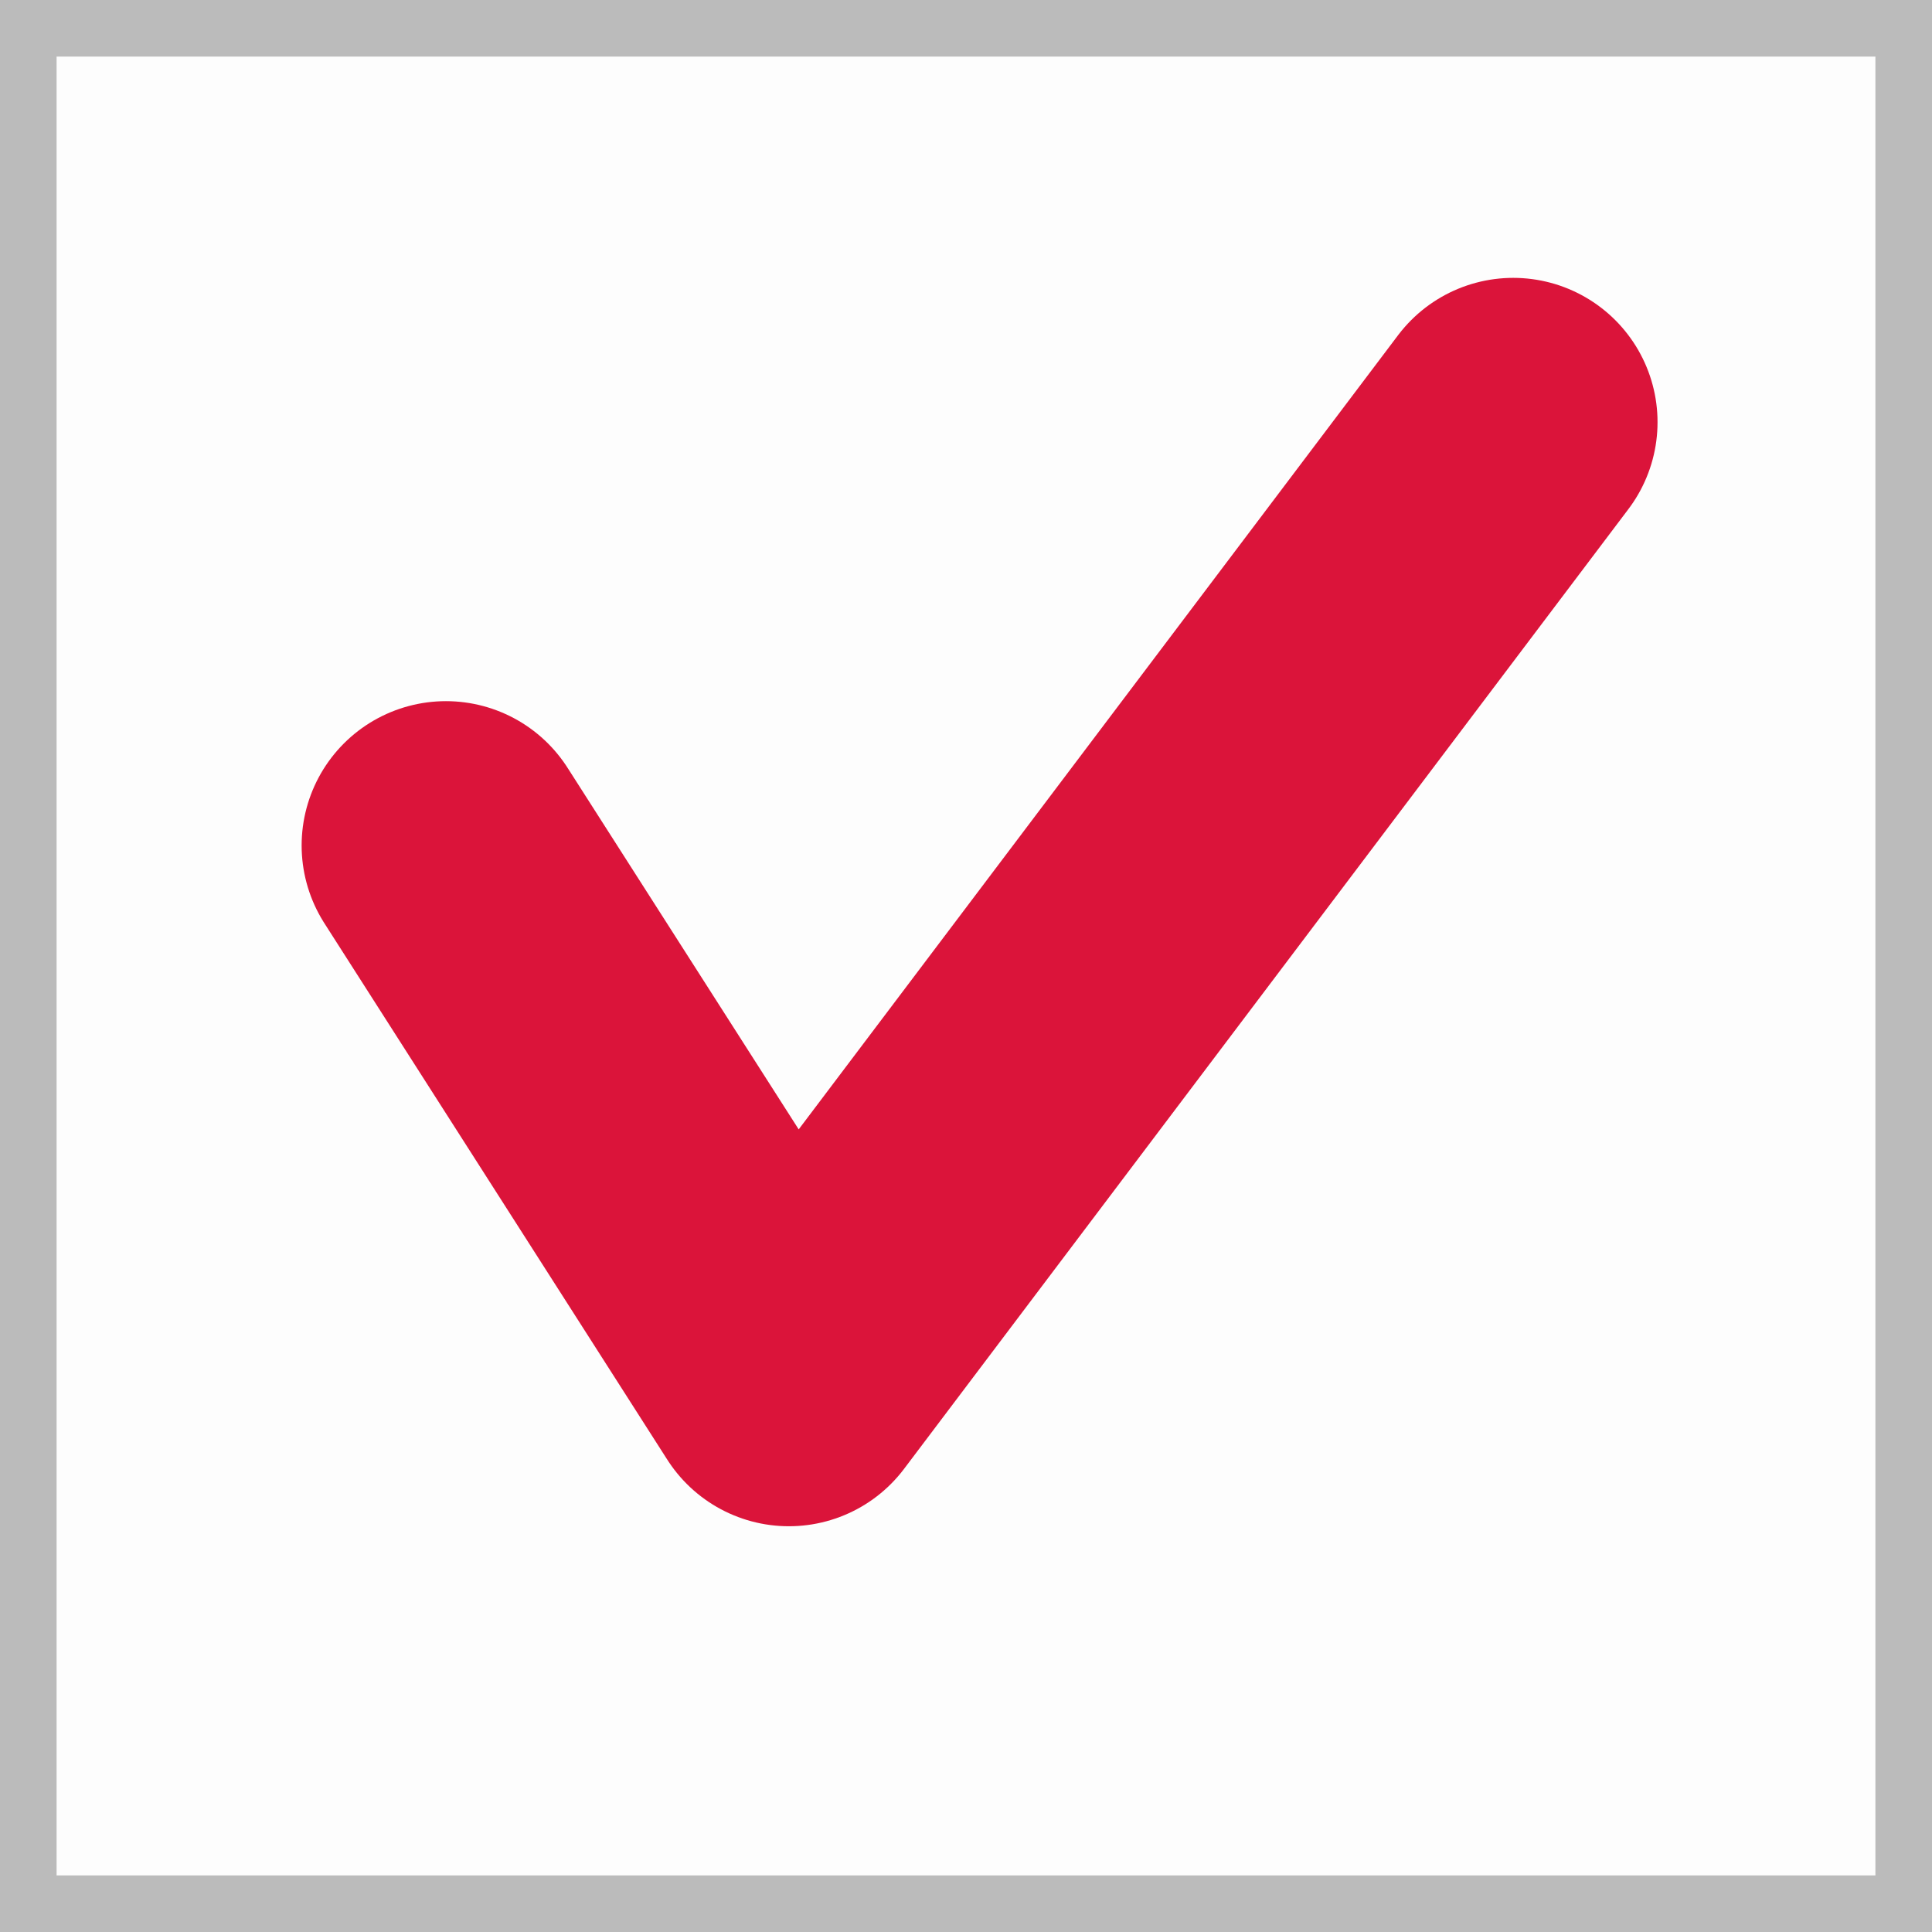 <svg xmlns="http://www.w3.org/2000/svg" viewBox="0 0 17.07 17.07"><rect x="0" y="0" width="17.07" height="17.07" fill="#333333" stroke="none"/><defs><style>.cls-1{stroke:#bbbbbb; fill:#fdfdfd;}.cls-2{fill:none;stroke:#DB143A;stroke-linecap:round;stroke-linejoin:round;stroke-width:2.55px;}</style></defs><title>工作區域 97</title><g id="圖層_3" data-name="圖層 3"><rect class="cls-1" width="17.07" height="17.07"/><polyline class="cls-2" points="3.94 7.47 6.97 12.21 13.37 3.73"/></g></svg>